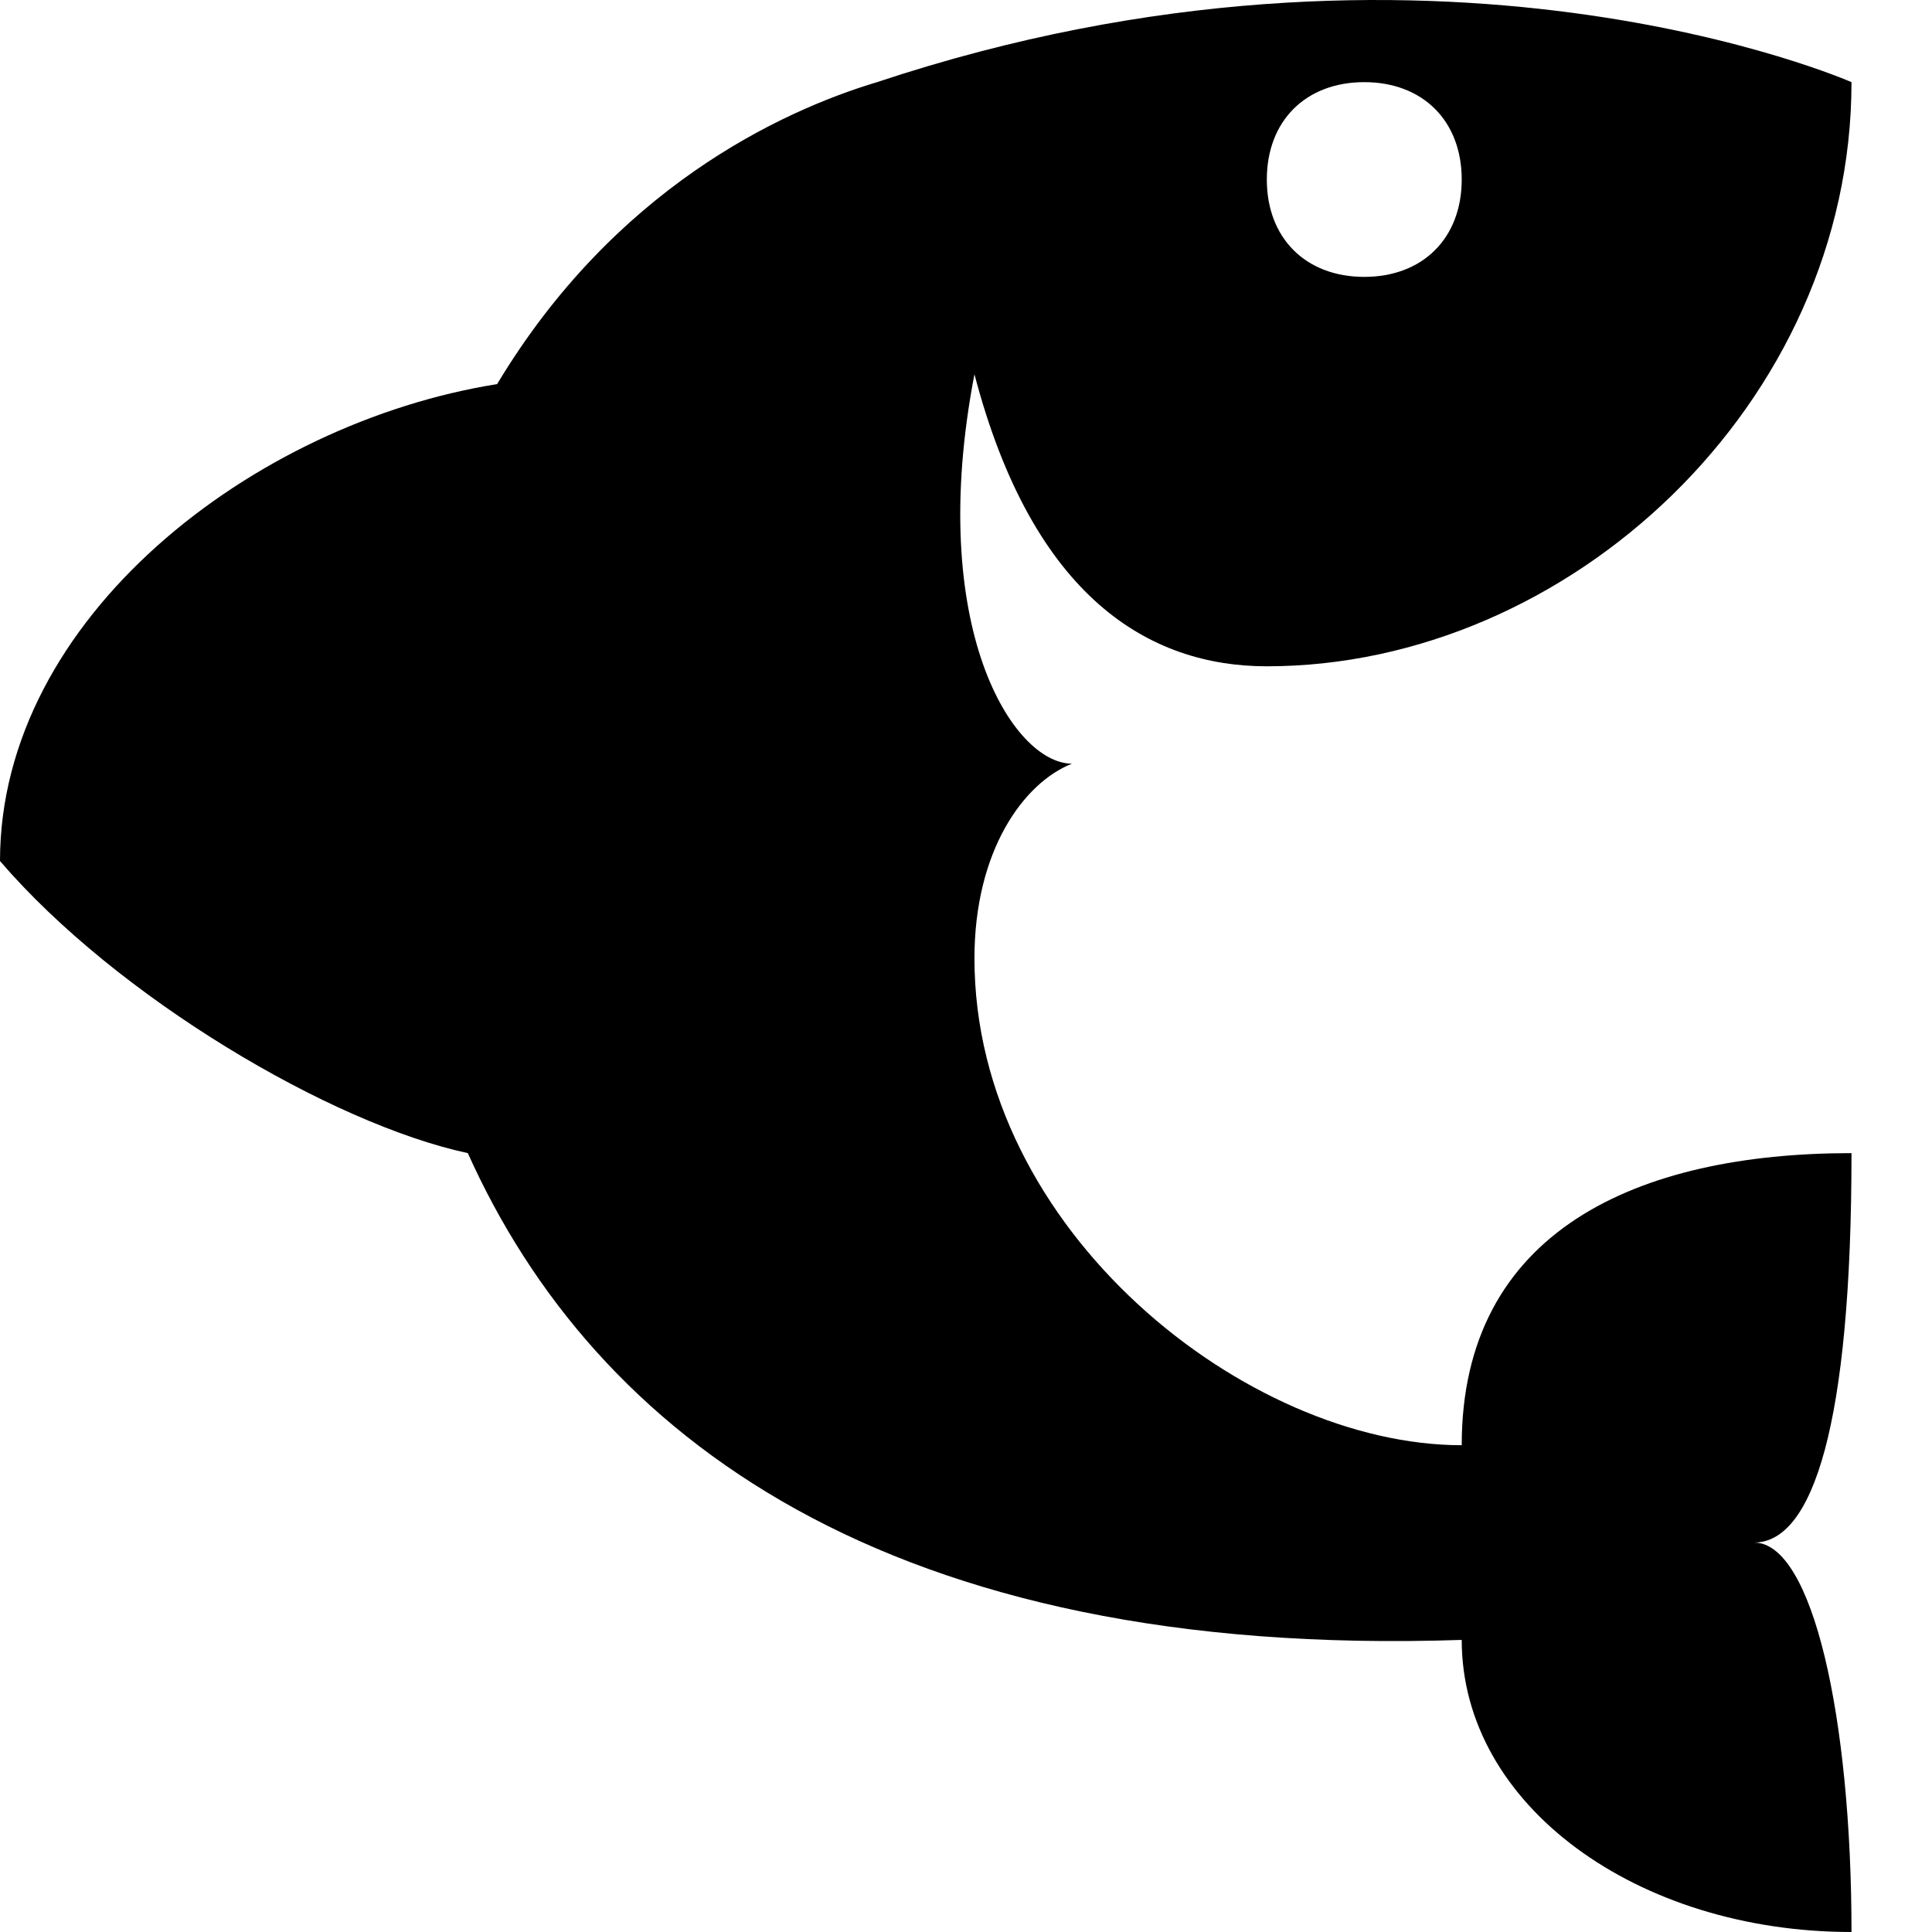<svg width="48" height="48" viewBox="0 0 48 48"  xmlns="http://www.w3.org/2000/svg">
<path d="M46 28.649C40.676 28.649 36.316 30.586 36.316 35.906C30.991 35.906 24.21 30.586 24.21 23.811C24.21 21.146 25.421 19.455 26.632 18.973C25.175 18.973 23 15.591 24.21 9.298C25.667 14.863 28.57 16.554 31.474 16.554C38.983 16.554 46 10.025 46 2.041C46 2.041 35.588 -2.551 21.79 2.041C19.368 2.768 15.255 4.706 12.351 9.543C6.299 10.507 0 15.345 0 21.392C2.903 24.775 8.228 27.921 11.623 28.649C14.772 35.66 22.035 41.225 36.316 40.743C36.316 44.853 40.676 48 46 48C46 42.68 45.035 38.324 43.579 38.324C45.035 38.324 46 35.424 46 28.649ZM33.895 2.041C35.351 2.041 36.316 3.005 36.316 4.46C36.316 5.915 35.351 6.879 33.895 6.879C32.438 6.879 31.474 5.915 31.474 4.46C31.474 3.005 32.438 2.041 33.895 2.041Z" />
</svg>
